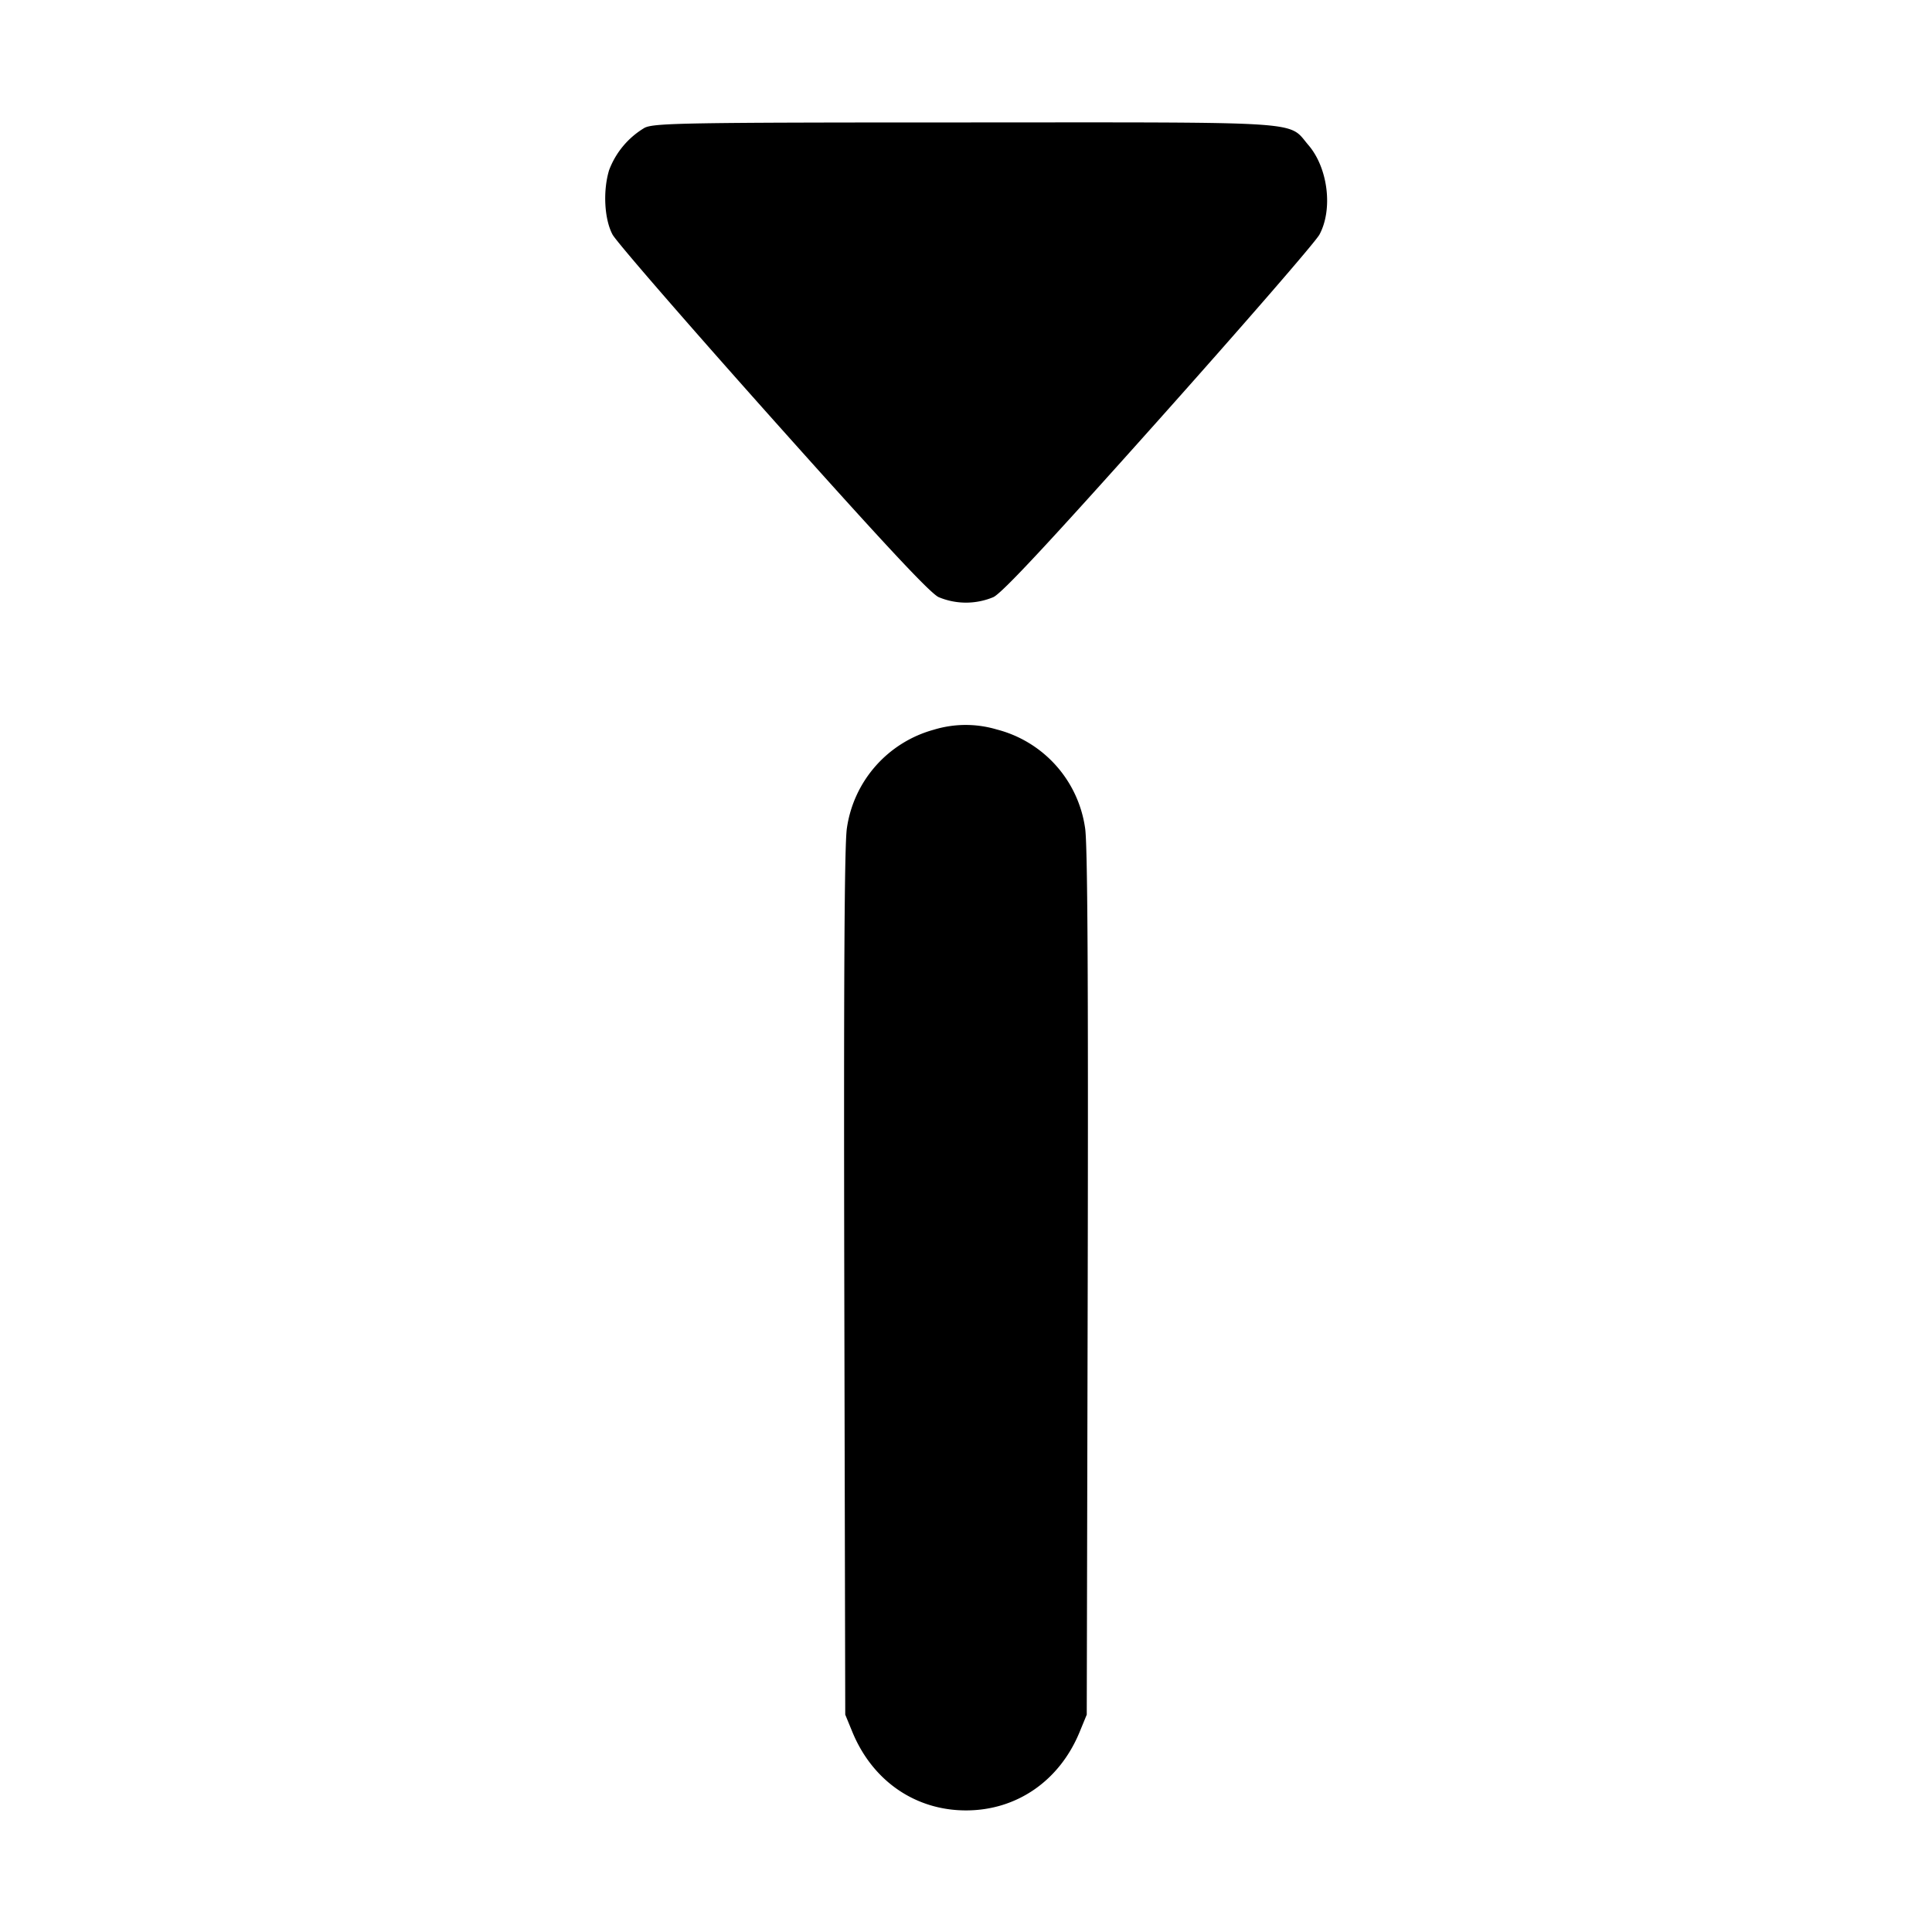 <svg width="16" height="16" xmlns="http://www.w3.org/2000/svg"><path d="M5.339 1.058a.69.69 0 0 0-.295.352c-.052.173-.039.406.029.533.033.061.632.751 1.33 1.533C7.32 4.503 7.7 4.91 7.773 4.945a.586.586 0 0 0 .454 0c.073-.035.453-.442 1.37-1.469.698-.782 1.297-1.472 1.33-1.533.113-.21.071-.551-.09-.74-.175-.203.028-.19-2.841-.189-2.318 0-2.578.005-2.657.044m2.395 4.985a.992.992 0 0 0-.72.813c-.021.12-.027 1.247-.022 3.757L7 14.2l.058.141c.166.406.521.652.942.652.421 0 .776-.246.942-.652L9 14.2l.008-3.587c.005-2.51-.001-3.637-.022-3.757a.987.987 0 0 0-.732-.815.903.903 0 0 0-.52.002" fill-rule="evenodd"/></svg>